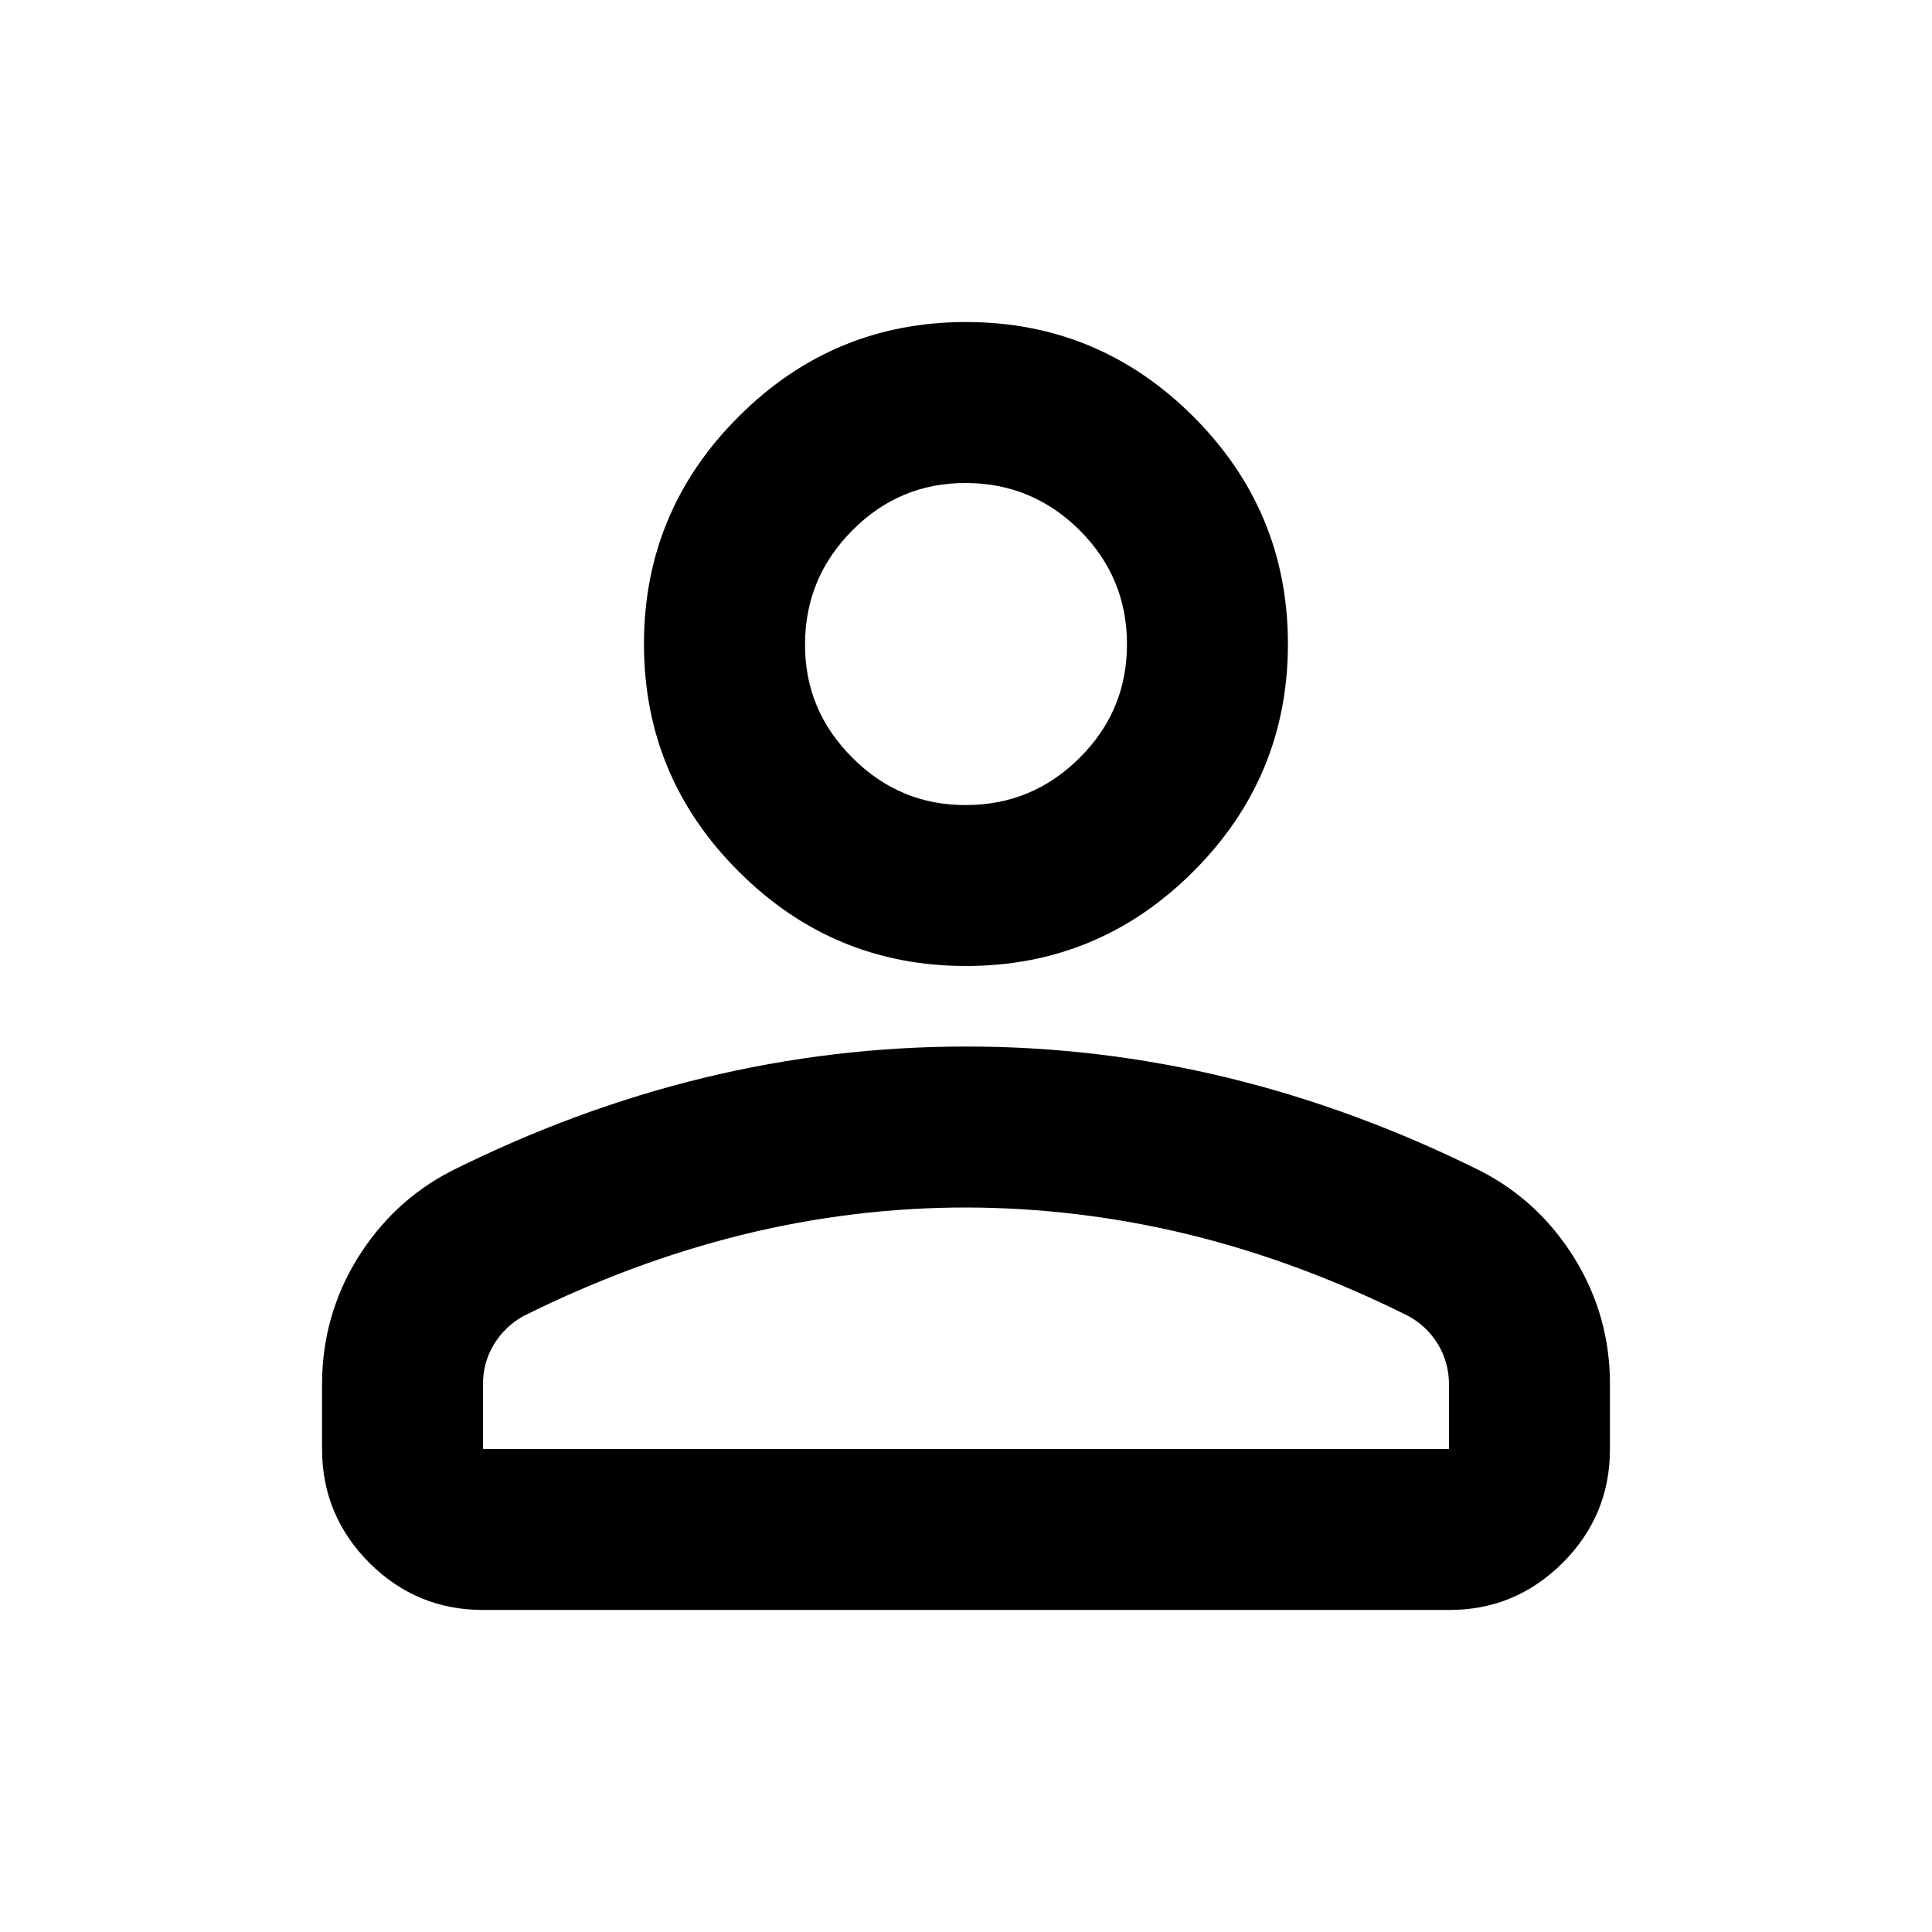 <svg width="16" height="16" viewBox="0 0 16 16" fill="none" xmlns="http://www.w3.org/2000/svg">
<path d="M8 8C7.266 8 6.639 7.739 6.117 7.217C5.594 6.695 5.333 6.067 5.333 5.333C5.333 4.6 5.594 3.972 6.117 3.45C6.639 2.928 7.266 2.667 8 2.667C8.733 2.667 9.361 2.928 9.883 3.45C10.405 3.972 10.666 4.6 10.666 5.333C10.666 6.067 10.405 6.695 9.883 7.217C9.361 7.739 8.733 8 8 8ZM2.667 12V11.467C2.667 11.089 2.764 10.742 2.958 10.425C3.153 10.109 3.411 9.867 3.733 9.7C4.422 9.356 5.122 9.097 5.833 8.925C6.544 8.753 7.266 8.667 8 8.667C8.733 8.666 9.455 8.753 10.166 8.925C10.878 9.098 11.578 9.357 12.267 9.7C12.589 9.867 12.847 10.108 13.042 10.425C13.236 10.742 13.334 11.089 13.333 11.467V12C13.333 12.367 13.203 12.681 12.942 12.942C12.681 13.203 12.367 13.334 12 13.333H4C3.633 13.333 3.319 13.203 3.058 12.942C2.798 12.681 2.667 12.367 2.667 12ZM4 12H12V11.467C12 11.345 11.969 11.233 11.909 11.133C11.848 11.033 11.767 10.956 11.666 10.9C11.066 10.6 10.461 10.375 9.85 10.225C9.239 10.076 8.622 10.001 8 10C7.378 10 6.761 10.075 6.15 10.225C5.539 10.376 4.933 10.601 4.333 10.9C4.233 10.956 4.152 11.033 4.091 11.133C4.03 11.233 3.999 11.345 4 11.467V12ZM8 6.667C8.367 6.667 8.681 6.536 8.942 6.275C9.203 6.015 9.334 5.701 9.333 5.333C9.333 4.966 9.202 4.653 8.942 4.392C8.681 4.132 8.367 4.001 8 4C7.632 3.999 7.319 4.13 7.059 4.392C6.798 4.654 6.668 4.968 6.667 5.333C6.665 5.699 6.796 6.013 7.059 6.275C7.321 6.538 7.635 6.669 8 6.667Z" fill="black"/>
</svg>
